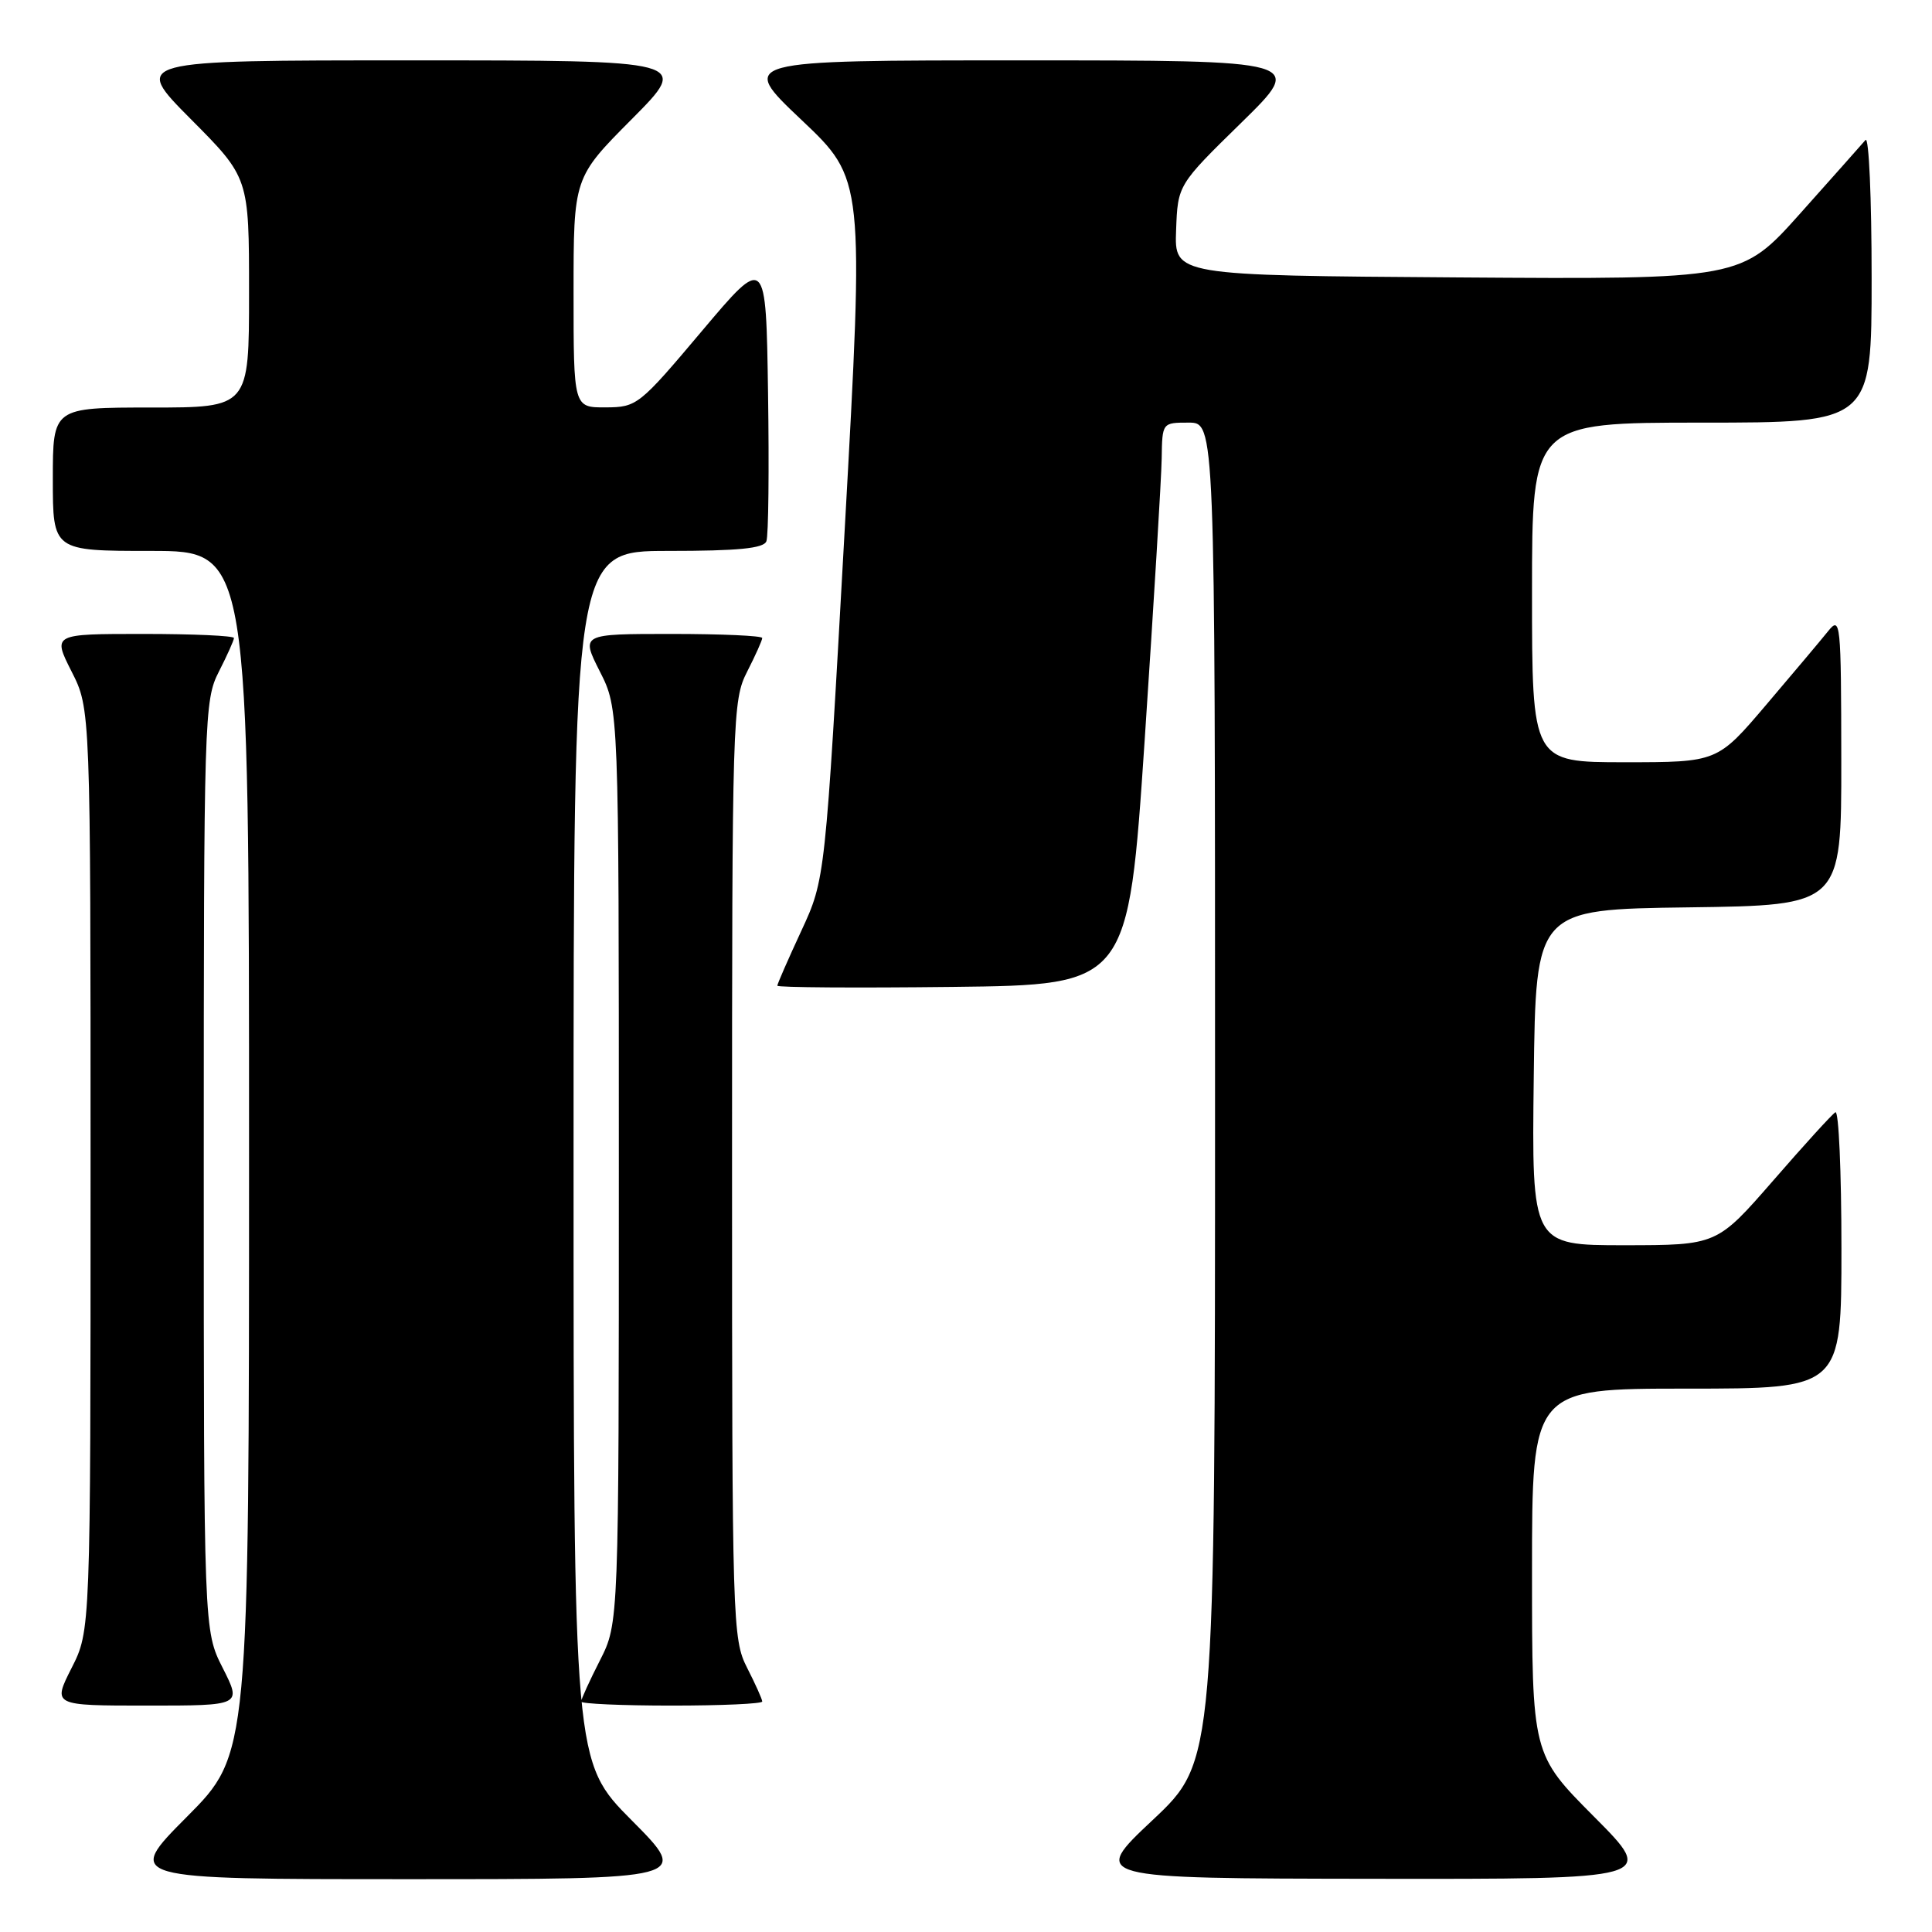 <?xml version="1.0" encoding="UTF-8" standalone="no"?>
<!DOCTYPE svg PUBLIC "-//W3C//DTD SVG 1.1//EN" "http://www.w3.org/Graphics/SVG/1.1/DTD/svg11.dtd" >
<svg xmlns="http://www.w3.org/2000/svg" xmlns:xlink="http://www.w3.org/1999/xlink" version="1.1" viewBox="0 0 256 256">
 <g >
 <path fill="currentColor"
d=" M 83.73 241.23 C 76.00 233.46 76.00 233.46 76.00 153.23 C 76.00 73.00 76.00 73.00 88.53 73.00 C 97.80 73.00 101.19 72.67 101.55 71.72 C 101.83 71.01 101.92 62.19 101.77 52.11 C 101.50 33.79 101.50 33.79 93.00 43.87 C 84.70 53.72 84.40 53.96 80.25 53.98 C 76.00 54.00 76.00 54.00 76.00 38.77 C 76.00 23.54 76.00 23.54 83.73 15.77 C 91.45 8.00 91.45 8.00 54.50 8.00 C 17.55 8.00 17.55 8.00 25.27 15.77 C 33.00 23.54 33.00 23.54 33.00 38.77 C 33.00 54.00 33.00 54.00 20.00 54.00 C 7.00 54.00 7.00 54.00 7.00 63.50 C 7.00 73.00 7.00 73.00 20.00 73.00 C 33.00 73.00 33.00 73.00 33.00 152.73 C 33.00 232.46 33.00 232.46 24.77 240.73 C 16.54 249.00 16.54 249.00 54.00 249.00 C 91.45 249.00 91.45 249.00 83.73 241.23 Z  M 211.23 240.73 C 203.00 232.46 203.00 232.46 203.00 208.23 C 203.00 184.00 203.00 184.00 223.50 184.00 C 244.00 184.00 244.00 184.00 244.00 165.44 C 244.00 155.23 243.64 147.11 243.20 147.38 C 242.75 147.65 239.04 151.73 234.95 156.44 C 227.50 164.99 227.50 164.99 215.23 165.00 C 202.96 165.00 202.96 165.00 203.23 142.75 C 203.50 120.50 203.50 120.50 223.75 120.23 C 244.00 119.96 244.00 119.96 243.98 100.73 C 243.96 82.35 243.88 81.59 242.23 83.64 C 241.28 84.82 237.59 89.21 234.03 93.39 C 227.56 101.00 227.56 101.00 215.28 101.00 C 203.00 101.00 203.00 101.00 203.00 78.50 C 203.00 56.00 203.00 56.00 225.50 56.00 C 248.00 56.00 248.00 56.00 248.00 36.80 C 248.00 26.24 247.64 18.03 247.19 18.55 C 246.75 19.07 242.86 23.44 238.56 28.26 C 230.73 37.02 230.73 37.02 193.17 36.76 C 155.61 36.50 155.61 36.50 155.84 30.50 C 156.06 24.50 156.06 24.50 164.49 16.25 C 172.91 8.00 172.91 8.00 135.39 8.00 C 97.87 8.00 97.87 8.00 106.19 15.88 C 114.51 23.75 114.51 23.75 111.93 70.13 C 109.35 116.50 109.35 116.50 106.18 123.34 C 104.43 127.11 103.00 130.38 103.00 130.61 C 103.00 130.85 113.46 130.92 126.25 130.77 C 149.50 130.50 149.50 130.50 151.68 98.00 C 152.87 80.12 153.89 63.36 153.93 60.75 C 154.00 56.00 154.00 56.00 157.50 56.00 C 161.00 56.00 161.00 56.00 161.00 144.70 C 161.00 233.39 161.00 233.39 152.75 241.15 C 144.50 248.90 144.50 248.90 181.98 248.95 C 219.46 249.00 219.46 249.00 211.23 240.73 Z  M 29.52 221.03 C 27.00 216.07 27.00 216.07 27.00 154.49 C 27.00 94.89 27.06 92.79 29.00 89.00 C 30.10 86.84 31.00 84.84 31.00 84.54 C 31.00 84.24 25.59 84.00 18.98 84.00 C 6.97 84.00 6.97 84.00 9.48 88.97 C 12.00 93.93 12.00 93.93 12.00 155.00 C 12.00 216.07 12.00 216.07 9.48 221.03 C 6.97 226.00 6.97 226.00 19.50 226.00 C 32.03 226.00 32.03 226.00 29.52 221.03 Z  M 101.00 225.46 C 101.00 225.16 100.10 223.16 99.00 221.00 C 97.06 217.20 97.00 215.11 97.00 155.00 C 97.00 94.89 97.06 92.80 99.00 89.00 C 100.10 86.84 101.00 84.84 101.00 84.54 C 101.00 84.24 95.59 84.00 88.98 84.00 C 76.97 84.00 76.97 84.00 79.48 88.97 C 82.00 93.93 82.00 93.93 82.00 154.50 C 82.00 215.07 82.00 215.07 79.50 220.00 C 78.12 222.71 77.00 225.17 77.00 225.47 C 77.00 225.76 82.40 226.00 89.00 226.00 C 95.60 226.00 101.00 225.76 101.00 225.46 Z "/>
</g>
</svg>